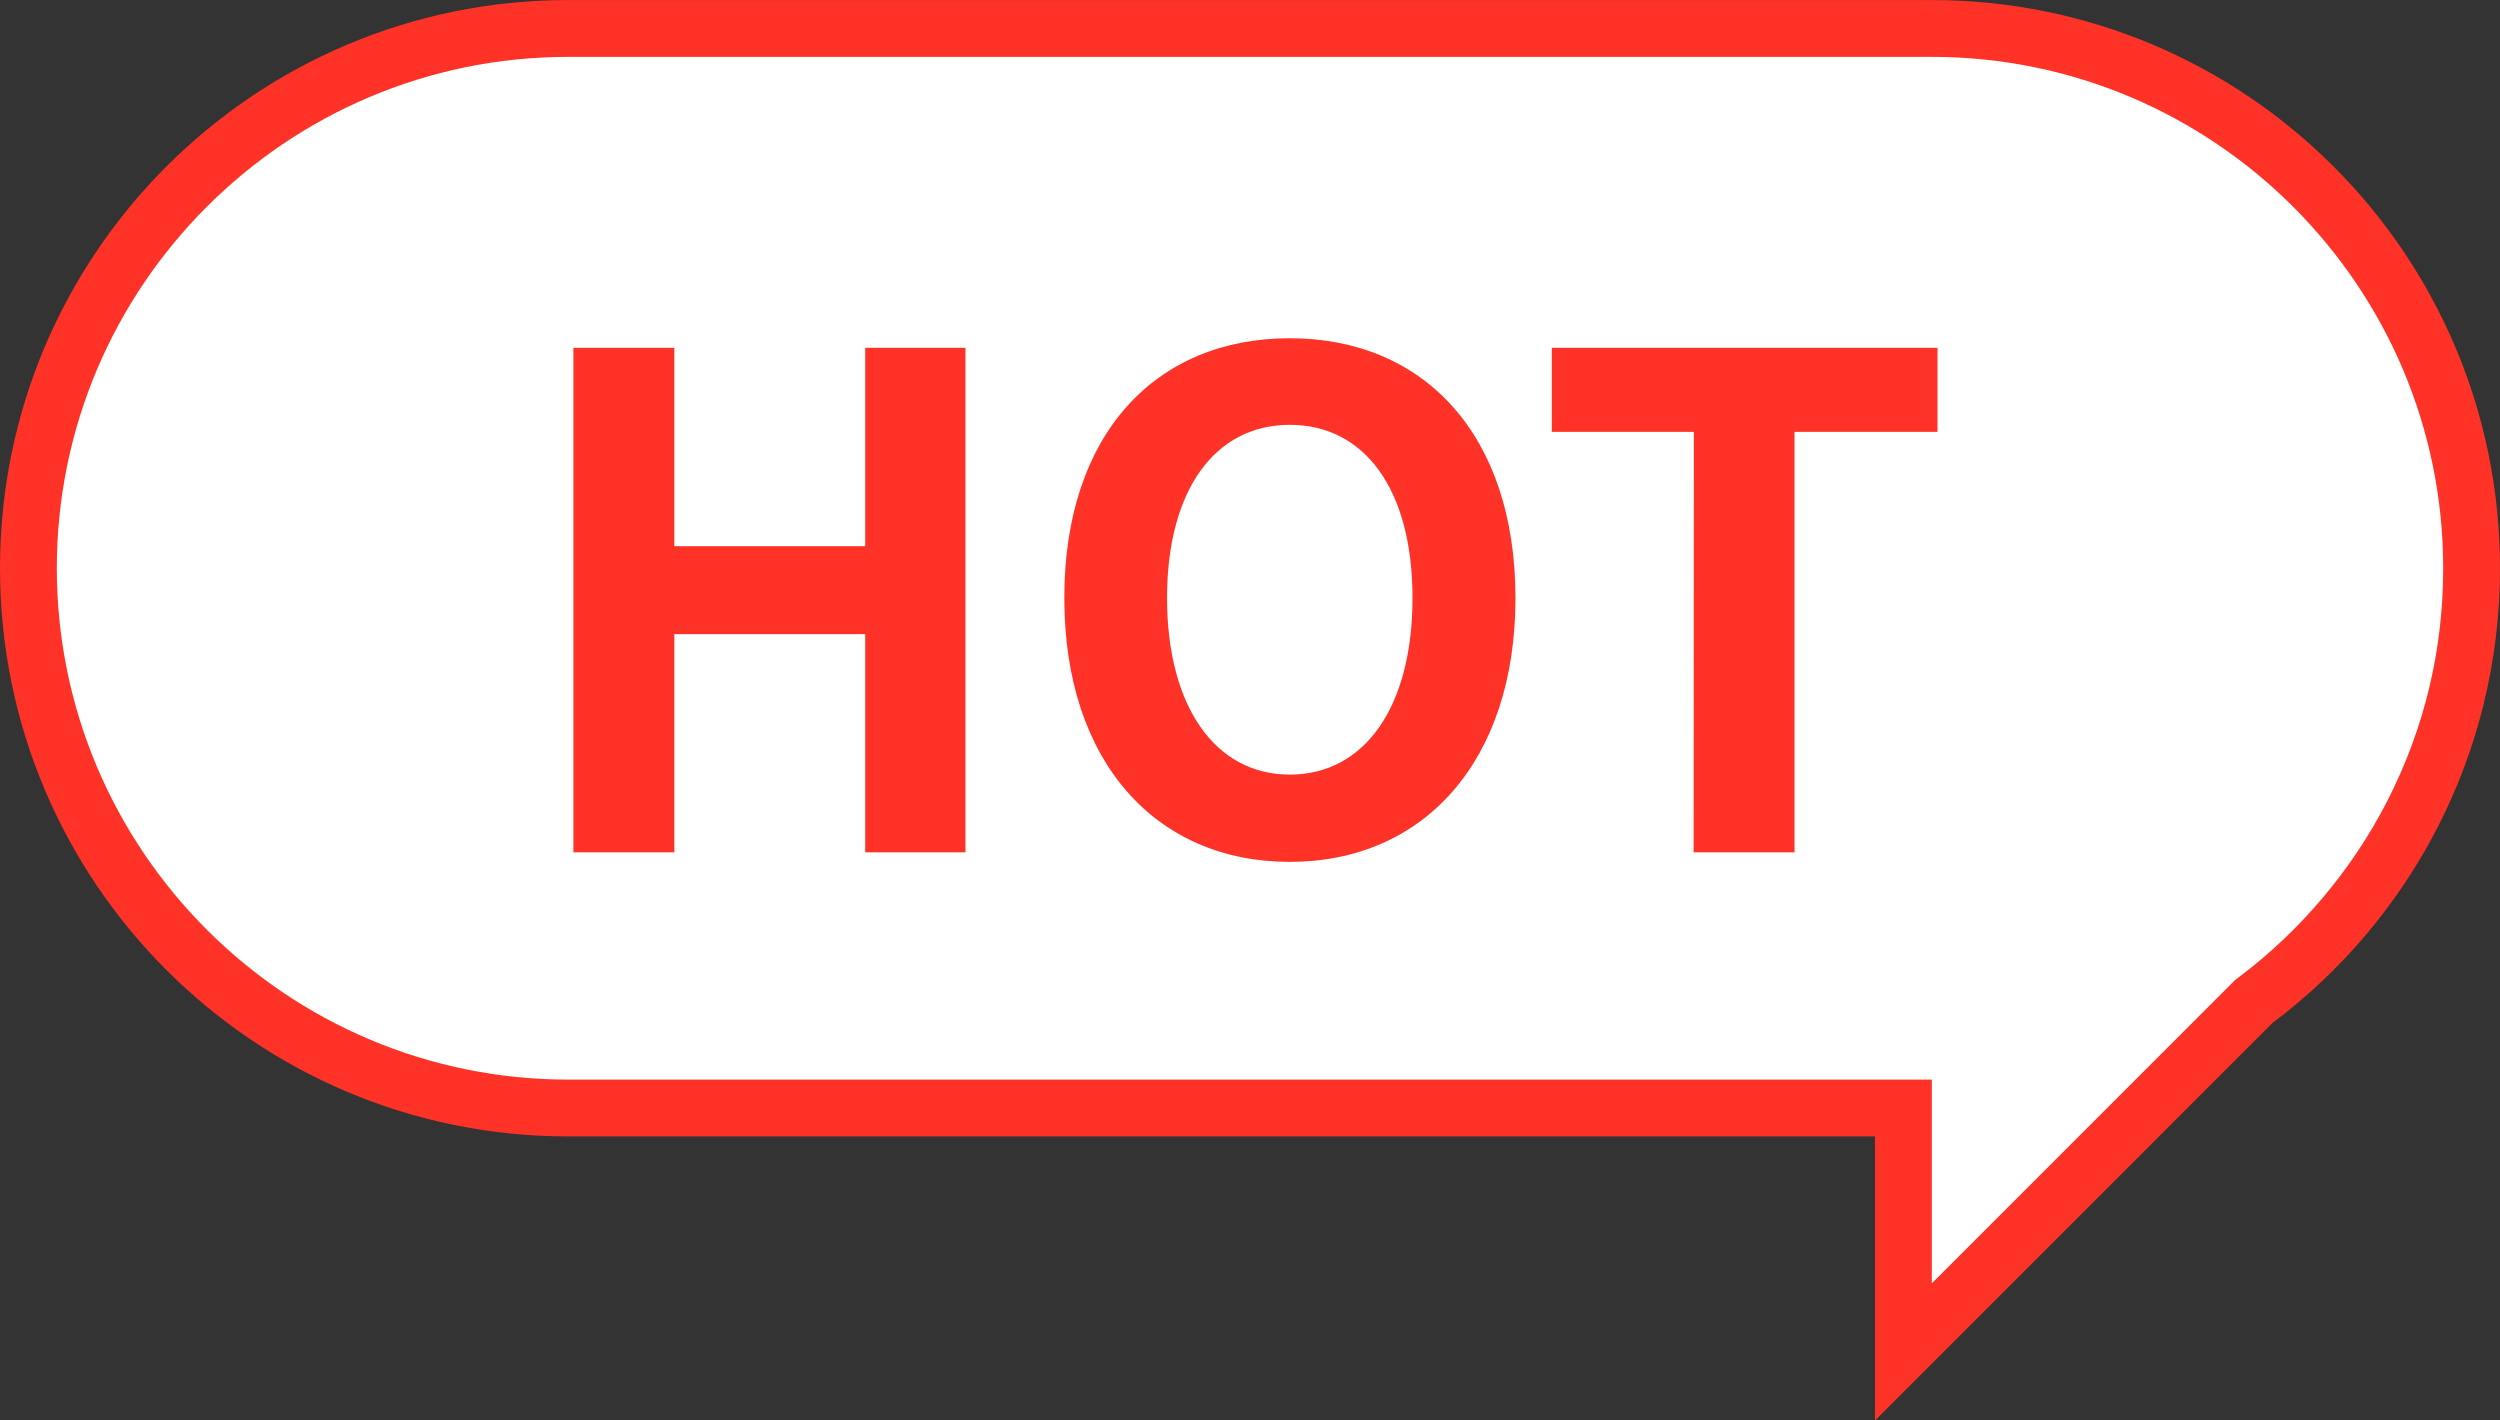 <svg xmlns="http://www.w3.org/2000/svg" width="44" height="25" viewBox="0 0 44 25">
  <rect x="0" y="0" width="44" height="25" fill="#333333" stroke="none"/>
  <g id="Hot_big" transform="translate(-580 -268.999)">
    <g id="합치기_12" data-name="합치기 12" transform="translate(-696 6765)" fill="#fff">
      <path d="M 1309.5 -6472.207 L 1309.5 -6476 L 1309.5 -6476.5 L 1309 -6476.5 L 1286 -6476.5 C 1280.762 -6476.5 1276.5 -6480.762 1276.5 -6486 C 1276.5 -6491.239 1280.762 -6495.5 1286 -6495.5 L 1309.999 -6495.5 C 1315.238 -6495.5 1319.5 -6491.239 1319.5 -6486 C 1319.5 -6484.48 1319.151 -6483.027 1318.465 -6481.684 C 1317.81 -6480.401 1316.853 -6479.266 1315.698 -6478.398 L 1315.67 -6478.377 L 1315.645 -6478.352 L 1309.5 -6472.207 Z" stroke="none"/>
      <path d="M 1310 -6473.414 L 1315.291 -6478.706 L 1315.341 -6478.756 L 1315.398 -6478.798 C 1316.492 -6479.62 1317.399 -6480.696 1318.02 -6481.911 C 1318.67 -6483.184 1319 -6484.56 1319 -6486 C 1319 -6490.963 1314.962 -6495 1309.999 -6495 L 1286 -6495 C 1281.037 -6495 1277 -6490.963 1277 -6486 C 1277 -6481.038 1281.037 -6477 1286 -6477 L 1309 -6477 L 1310 -6477 L 1310 -6476 L 1310 -6473.414 M 1309 -6471 L 1309 -6476 L 1286 -6476 C 1280.477 -6476 1276 -6480.477 1276 -6486 C 1276 -6491.522 1280.477 -6496 1286 -6496 L 1309.999 -6496 C 1315.523 -6496 1320 -6491.522 1320 -6486 C 1320 -6482.728 1318.428 -6479.823 1315.998 -6477.999 L 1309 -6471 Z" stroke="none" fill="#ff3227"/>
    </g>
    <path id="패스_6748" data-name="패스 6748" d="M1.092,0H2.868V-3.84h3.36V0H7.992V-8.88H6.228v3.492H2.868V-8.88H1.092ZM13.7.168c2.352,0,3.972-1.764,3.972-4.644S16.056-9.048,13.7-9.048,9.732-7.368,9.732-4.476,11.352.168,13.7.168Zm0-1.536c-1.32,0-2.16-1.212-2.16-3.108s.84-3.048,2.16-3.048,2.16,1.14,2.16,3.048S15.024-1.368,13.7-1.368ZM20.808,0h1.776V-7.4H25.1V-8.88H18.312V-7.4h2.5Z" transform="translate(589 284)" fill="#ff3227"/>
  </g>
</svg>
